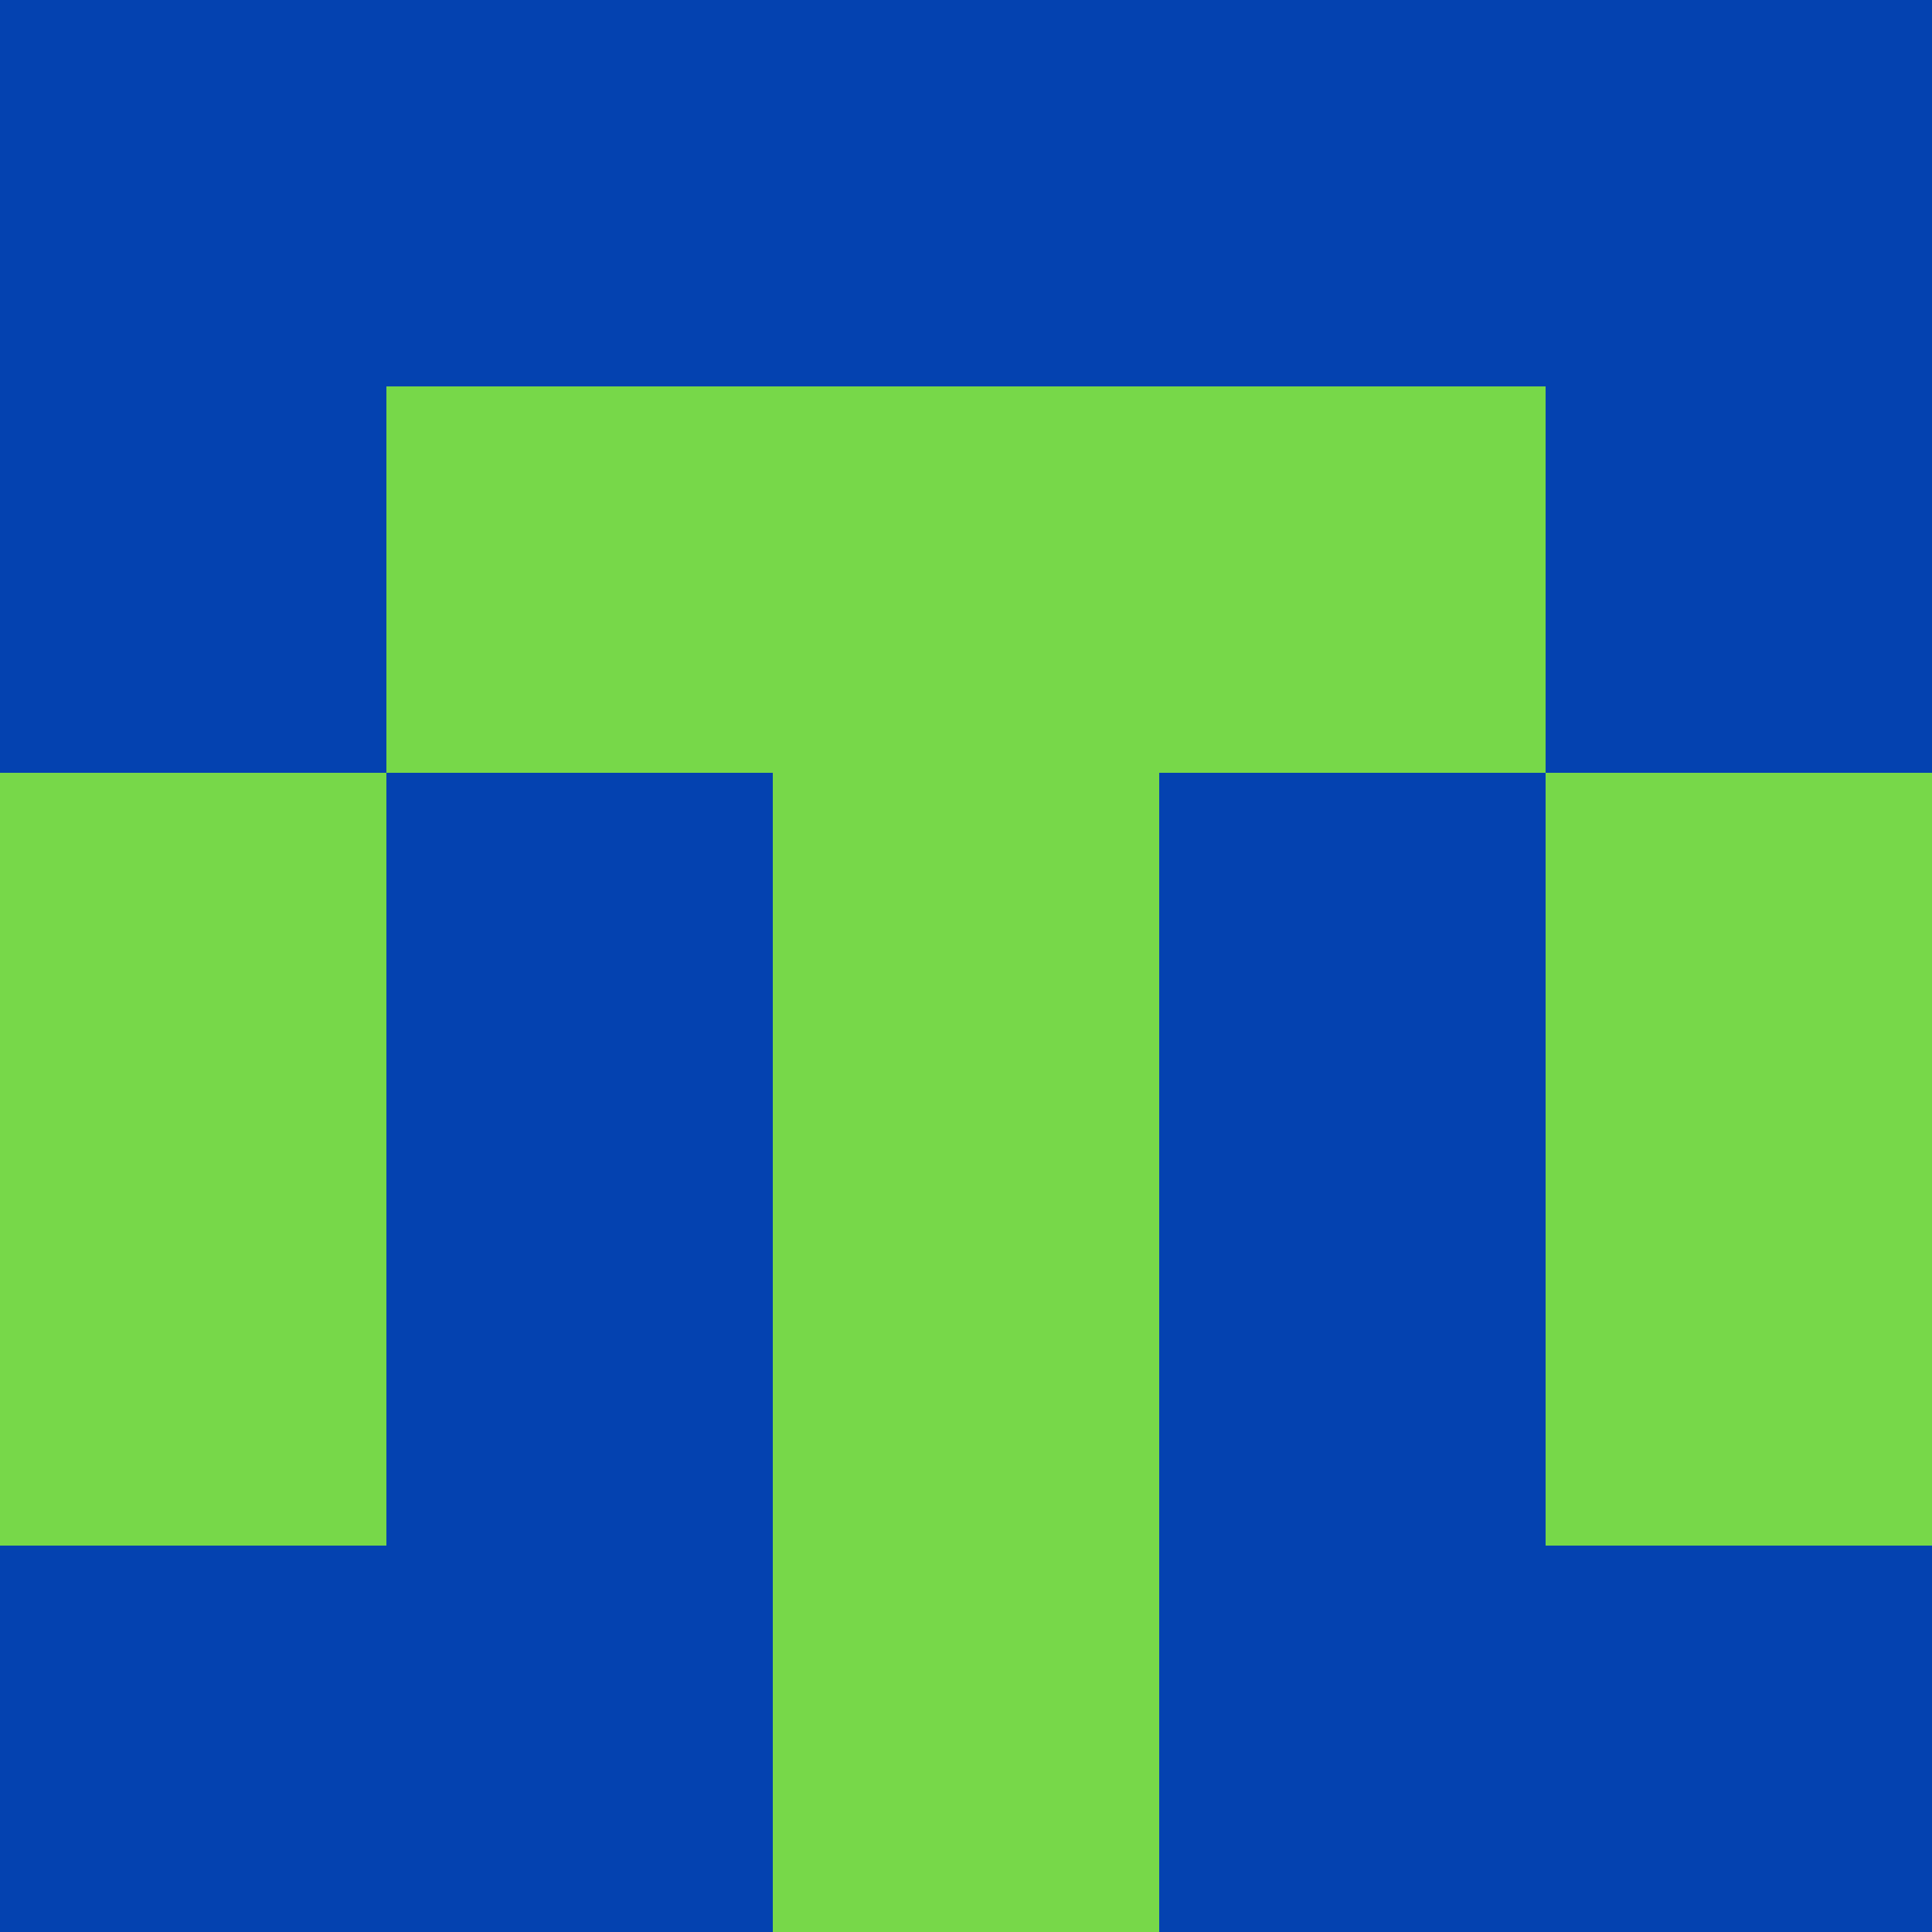 <?xml version="1.0" encoding="utf-8"?>
<!DOCTYPE svg PUBLIC "-//W3C//DTD SVG 20010904//EN"
        "http://www.w3.org/TR/2001/REC-SVG-20010904/DTD/svg10.dtd">

<svg viewBox="0 0 5 5"
     xmlns="http://www.w3.org/2000/svg"
     xmlns:xlink="http://www.w3.org/1999/xlink">

            <rect x ="0" y="0"
          width="1" height="1"
          fill="#0442B0"></rect>
        <rect x ="4" y="0"
          width="1" height="1"
          fill="#0442B0"></rect>
        <rect x ="1" y="0"
          width="1" height="1"
          fill="#0442B0"></rect>
        <rect x ="3" y="0"
          width="1" height="1"
          fill="#0442B0"></rect>
        <rect x ="2" y="0"
          width="1" height="1"
          fill="#0442B0"></rect>
                <rect x ="0" y="1"
          width="1" height="1"
          fill="#0442B0"></rect>
        <rect x ="4" y="1"
          width="1" height="1"
          fill="#0442B0"></rect>
        <rect x ="1" y="1"
          width="1" height="1"
          fill="#77D849"></rect>
        <rect x ="3" y="1"
          width="1" height="1"
          fill="#77D849"></rect>
        <rect x ="2" y="1"
          width="1" height="1"
          fill="#77D849"></rect>
                <rect x ="0" y="2"
          width="1" height="1"
          fill="#77D849"></rect>
        <rect x ="4" y="2"
          width="1" height="1"
          fill="#77D849"></rect>
        <rect x ="1" y="2"
          width="1" height="1"
          fill="#0442B0"></rect>
        <rect x ="3" y="2"
          width="1" height="1"
          fill="#0442B0"></rect>
        <rect x ="2" y="2"
          width="1" height="1"
          fill="#77D849"></rect>
                <rect x ="0" y="3"
          width="1" height="1"
          fill="#77D849"></rect>
        <rect x ="4" y="3"
          width="1" height="1"
          fill="#77D849"></rect>
        <rect x ="1" y="3"
          width="1" height="1"
          fill="#0442B0"></rect>
        <rect x ="3" y="3"
          width="1" height="1"
          fill="#0442B0"></rect>
        <rect x ="2" y="3"
          width="1" height="1"
          fill="#77D849"></rect>
                <rect x ="0" y="4"
          width="1" height="1"
          fill="#0442B0"></rect>
        <rect x ="4" y="4"
          width="1" height="1"
          fill="#0442B0"></rect>
        <rect x ="1" y="4"
          width="1" height="1"
          fill="#0442B0"></rect>
        <rect x ="3" y="4"
          width="1" height="1"
          fill="#0442B0"></rect>
        <rect x ="2" y="4"
          width="1" height="1"
          fill="#77D849"></rect>
        </svg>

